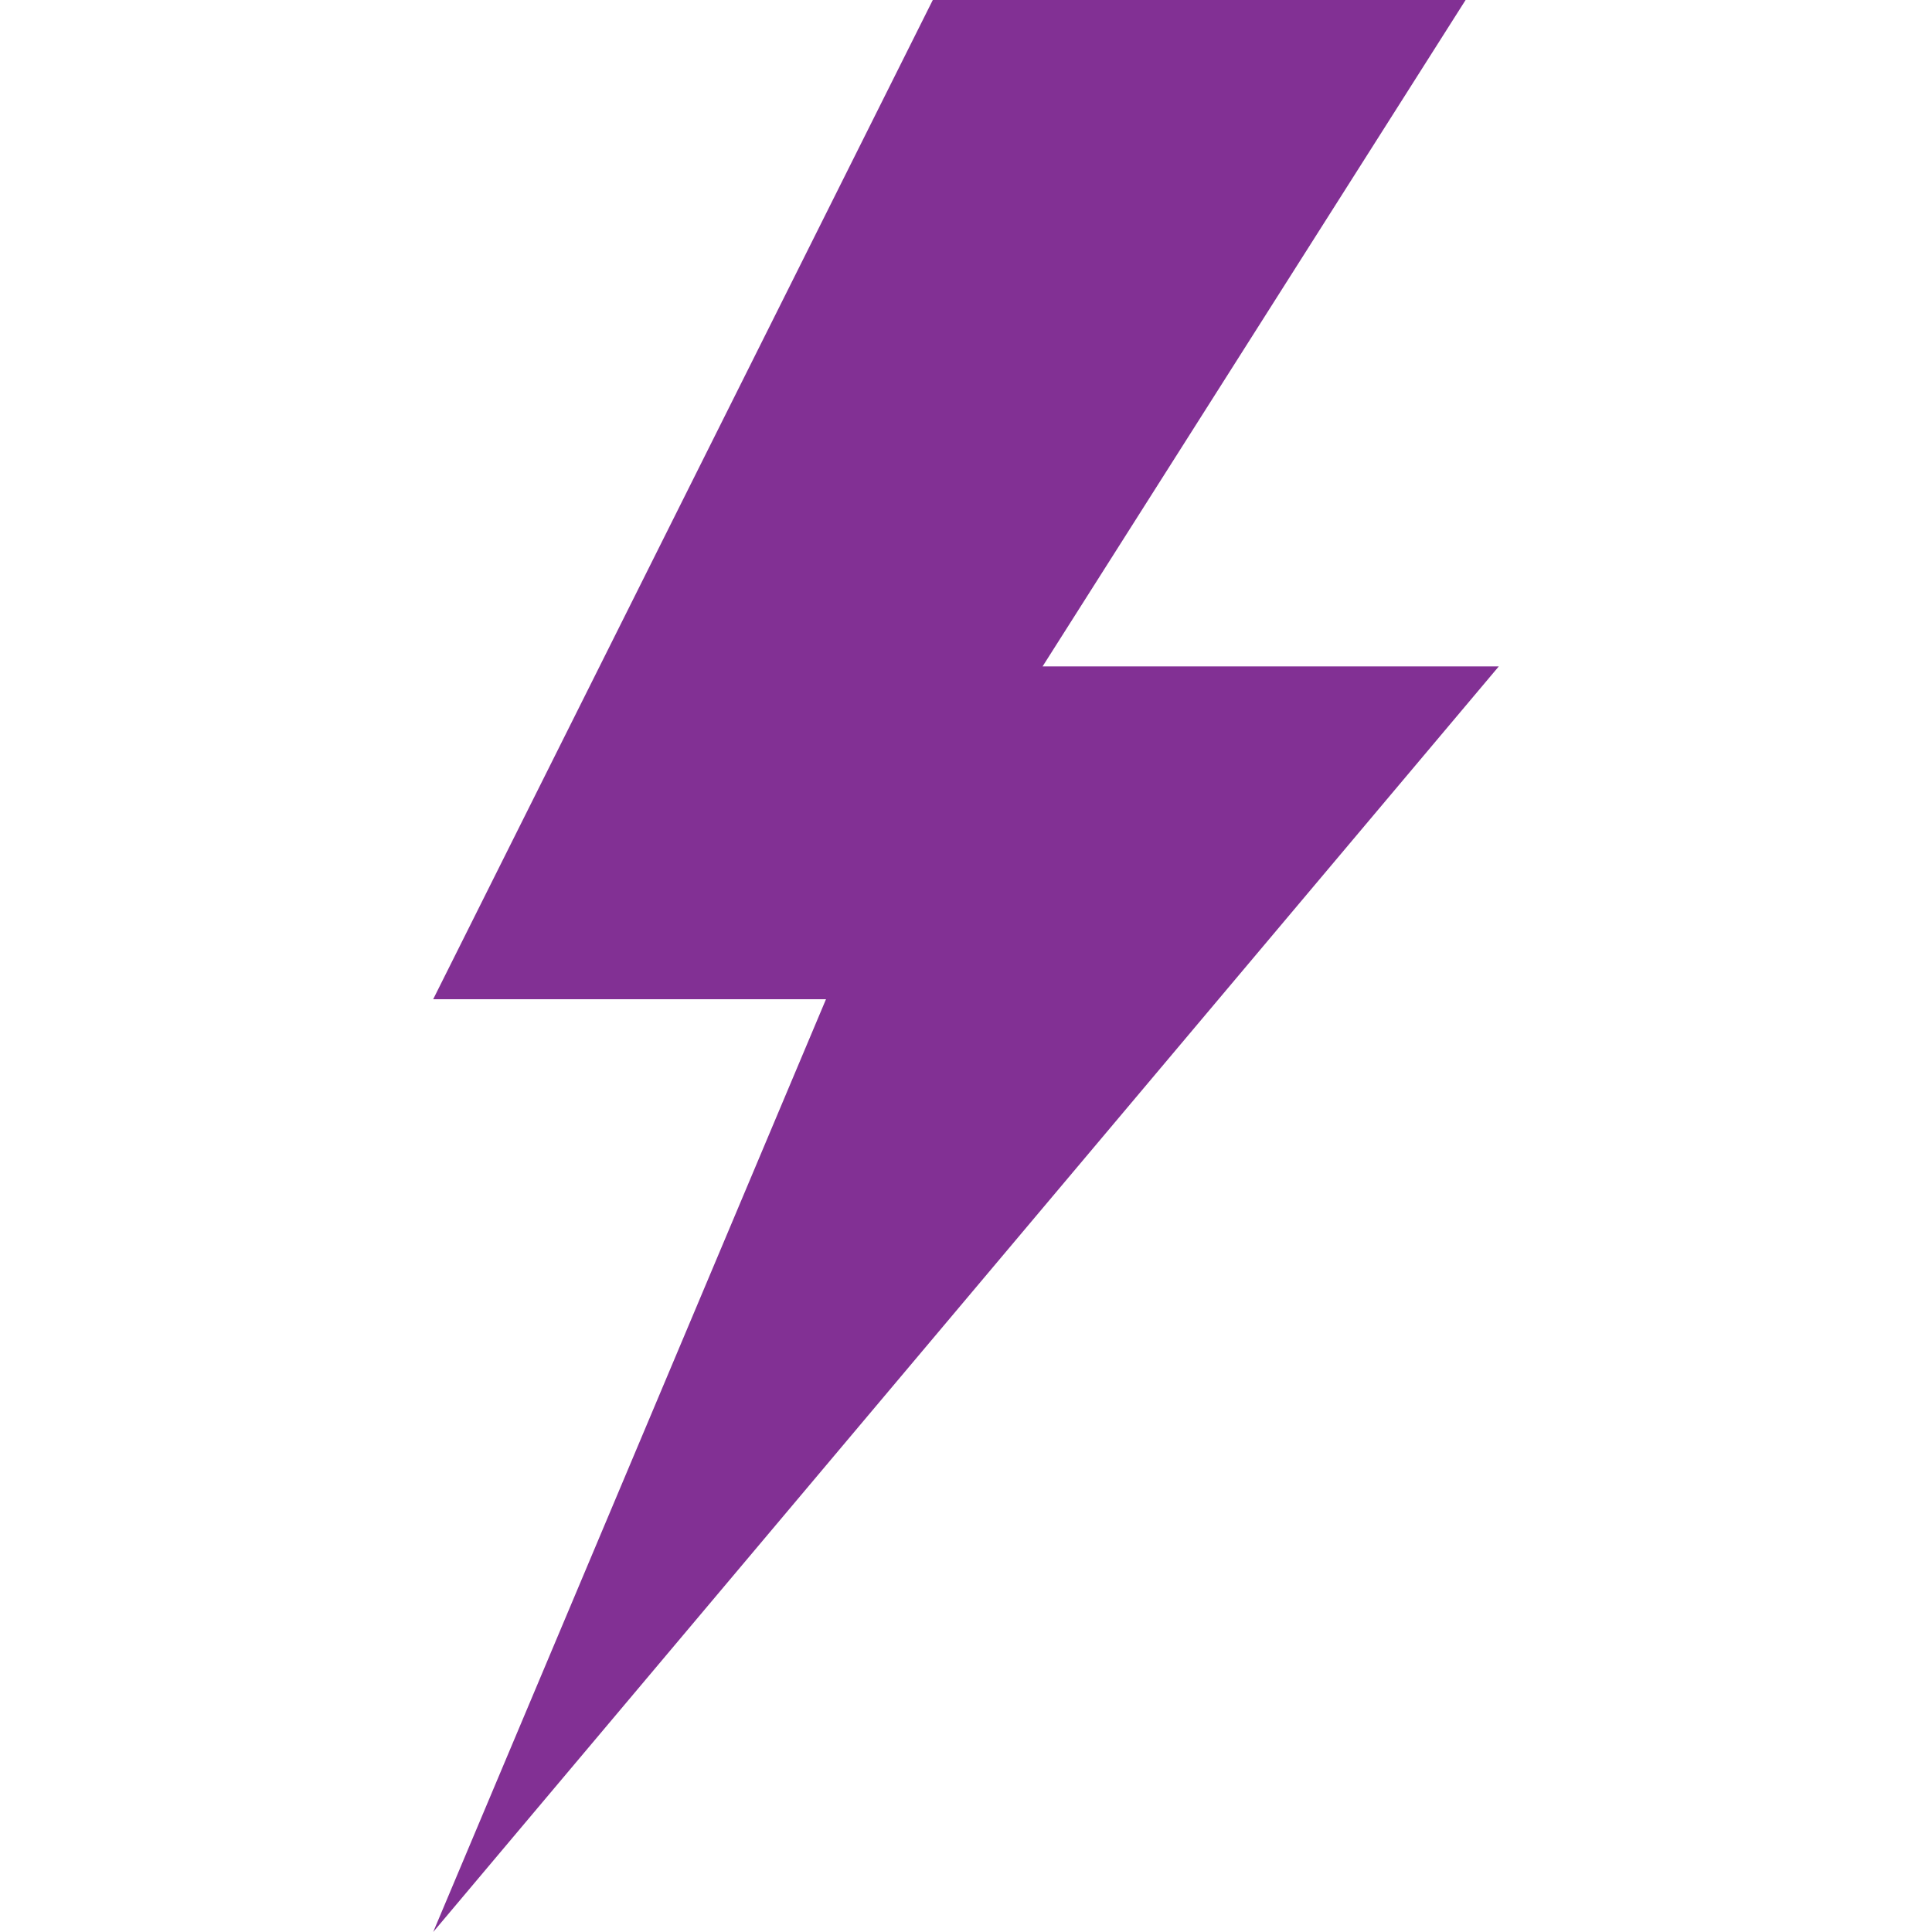 <svg version="1.2" xmlns="http://www.w3.org/2000/svg" viewBox="0 0 512 512" width="512" height="512"><style>.a{fill:#823094}</style><path class="a" d="m114.8 512l104.1-247.2h-104.1l132.4-264.8h141.2l-112.1 176.6h120.9z"/></svg>